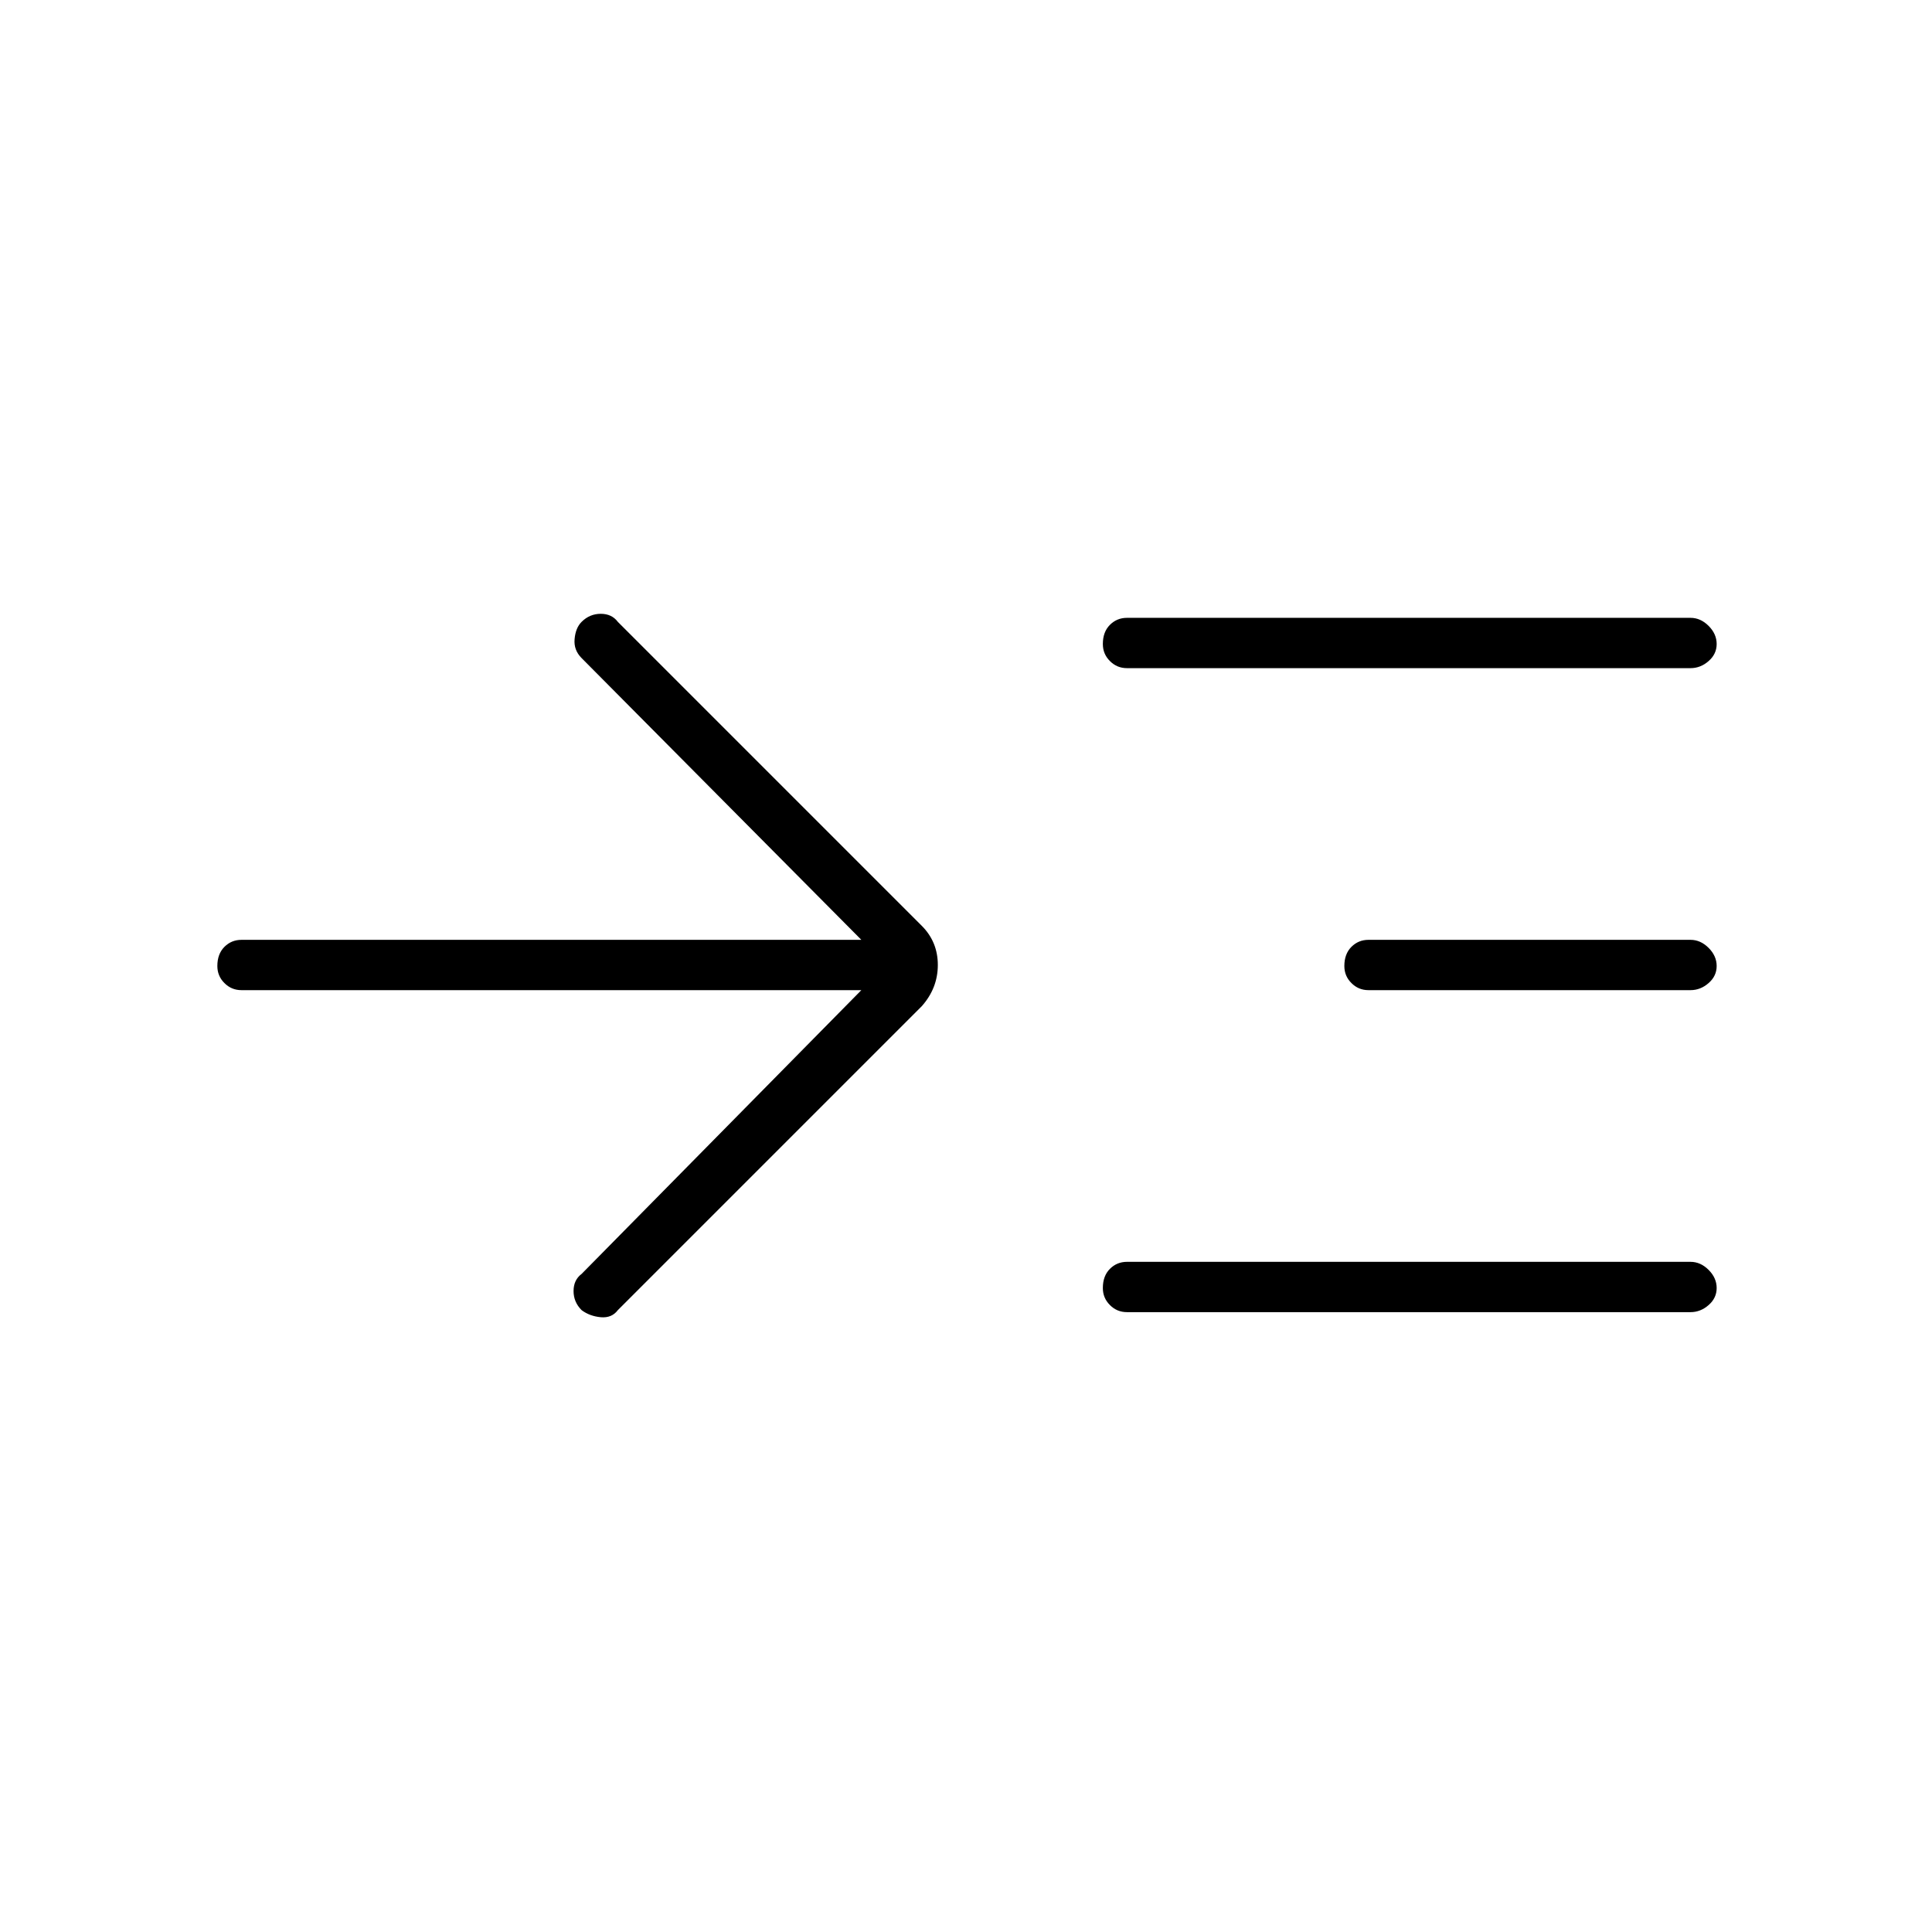 <svg xmlns="http://www.w3.org/2000/svg" height="24" width="24"><path d="M10.7 12.3H3q-.125 0-.212-.088Q2.7 12.125 2.7 12q0-.15.088-.238.087-.087.212-.087h7.7l-3.475-3.5q-.1-.1-.087-.237.012-.138.087-.213.1-.1.238-.1.137 0 .212.1L11.45 11.5q.2.2.2.487 0 .288-.2.513l-3.775 3.775q-.075.1-.212.088-.138-.013-.238-.088-.1-.1-.1-.237 0-.138.1-.213Zm3.3-4q-.125 0-.212-.088Q13.7 8.125 13.7 8q0-.15.088-.238.087-.087.212-.087h7q.125 0 .225.1t.1.225q0 .125-.1.212-.1.088-.225.088Zm0 8q-.125 0-.212-.088-.088-.087-.088-.212 0-.15.088-.238.087-.087.212-.087h7q.125 0 .225.1t.1.225q0 .125-.1.212-.1.088-.225.088Zm3-4q-.125 0-.212-.088-.088-.087-.088-.212 0-.15.088-.238.087-.087.212-.087h4q.125 0 .225.1t.1.225q0 .125-.1.212-.1.088-.225.088Z"/></svg>